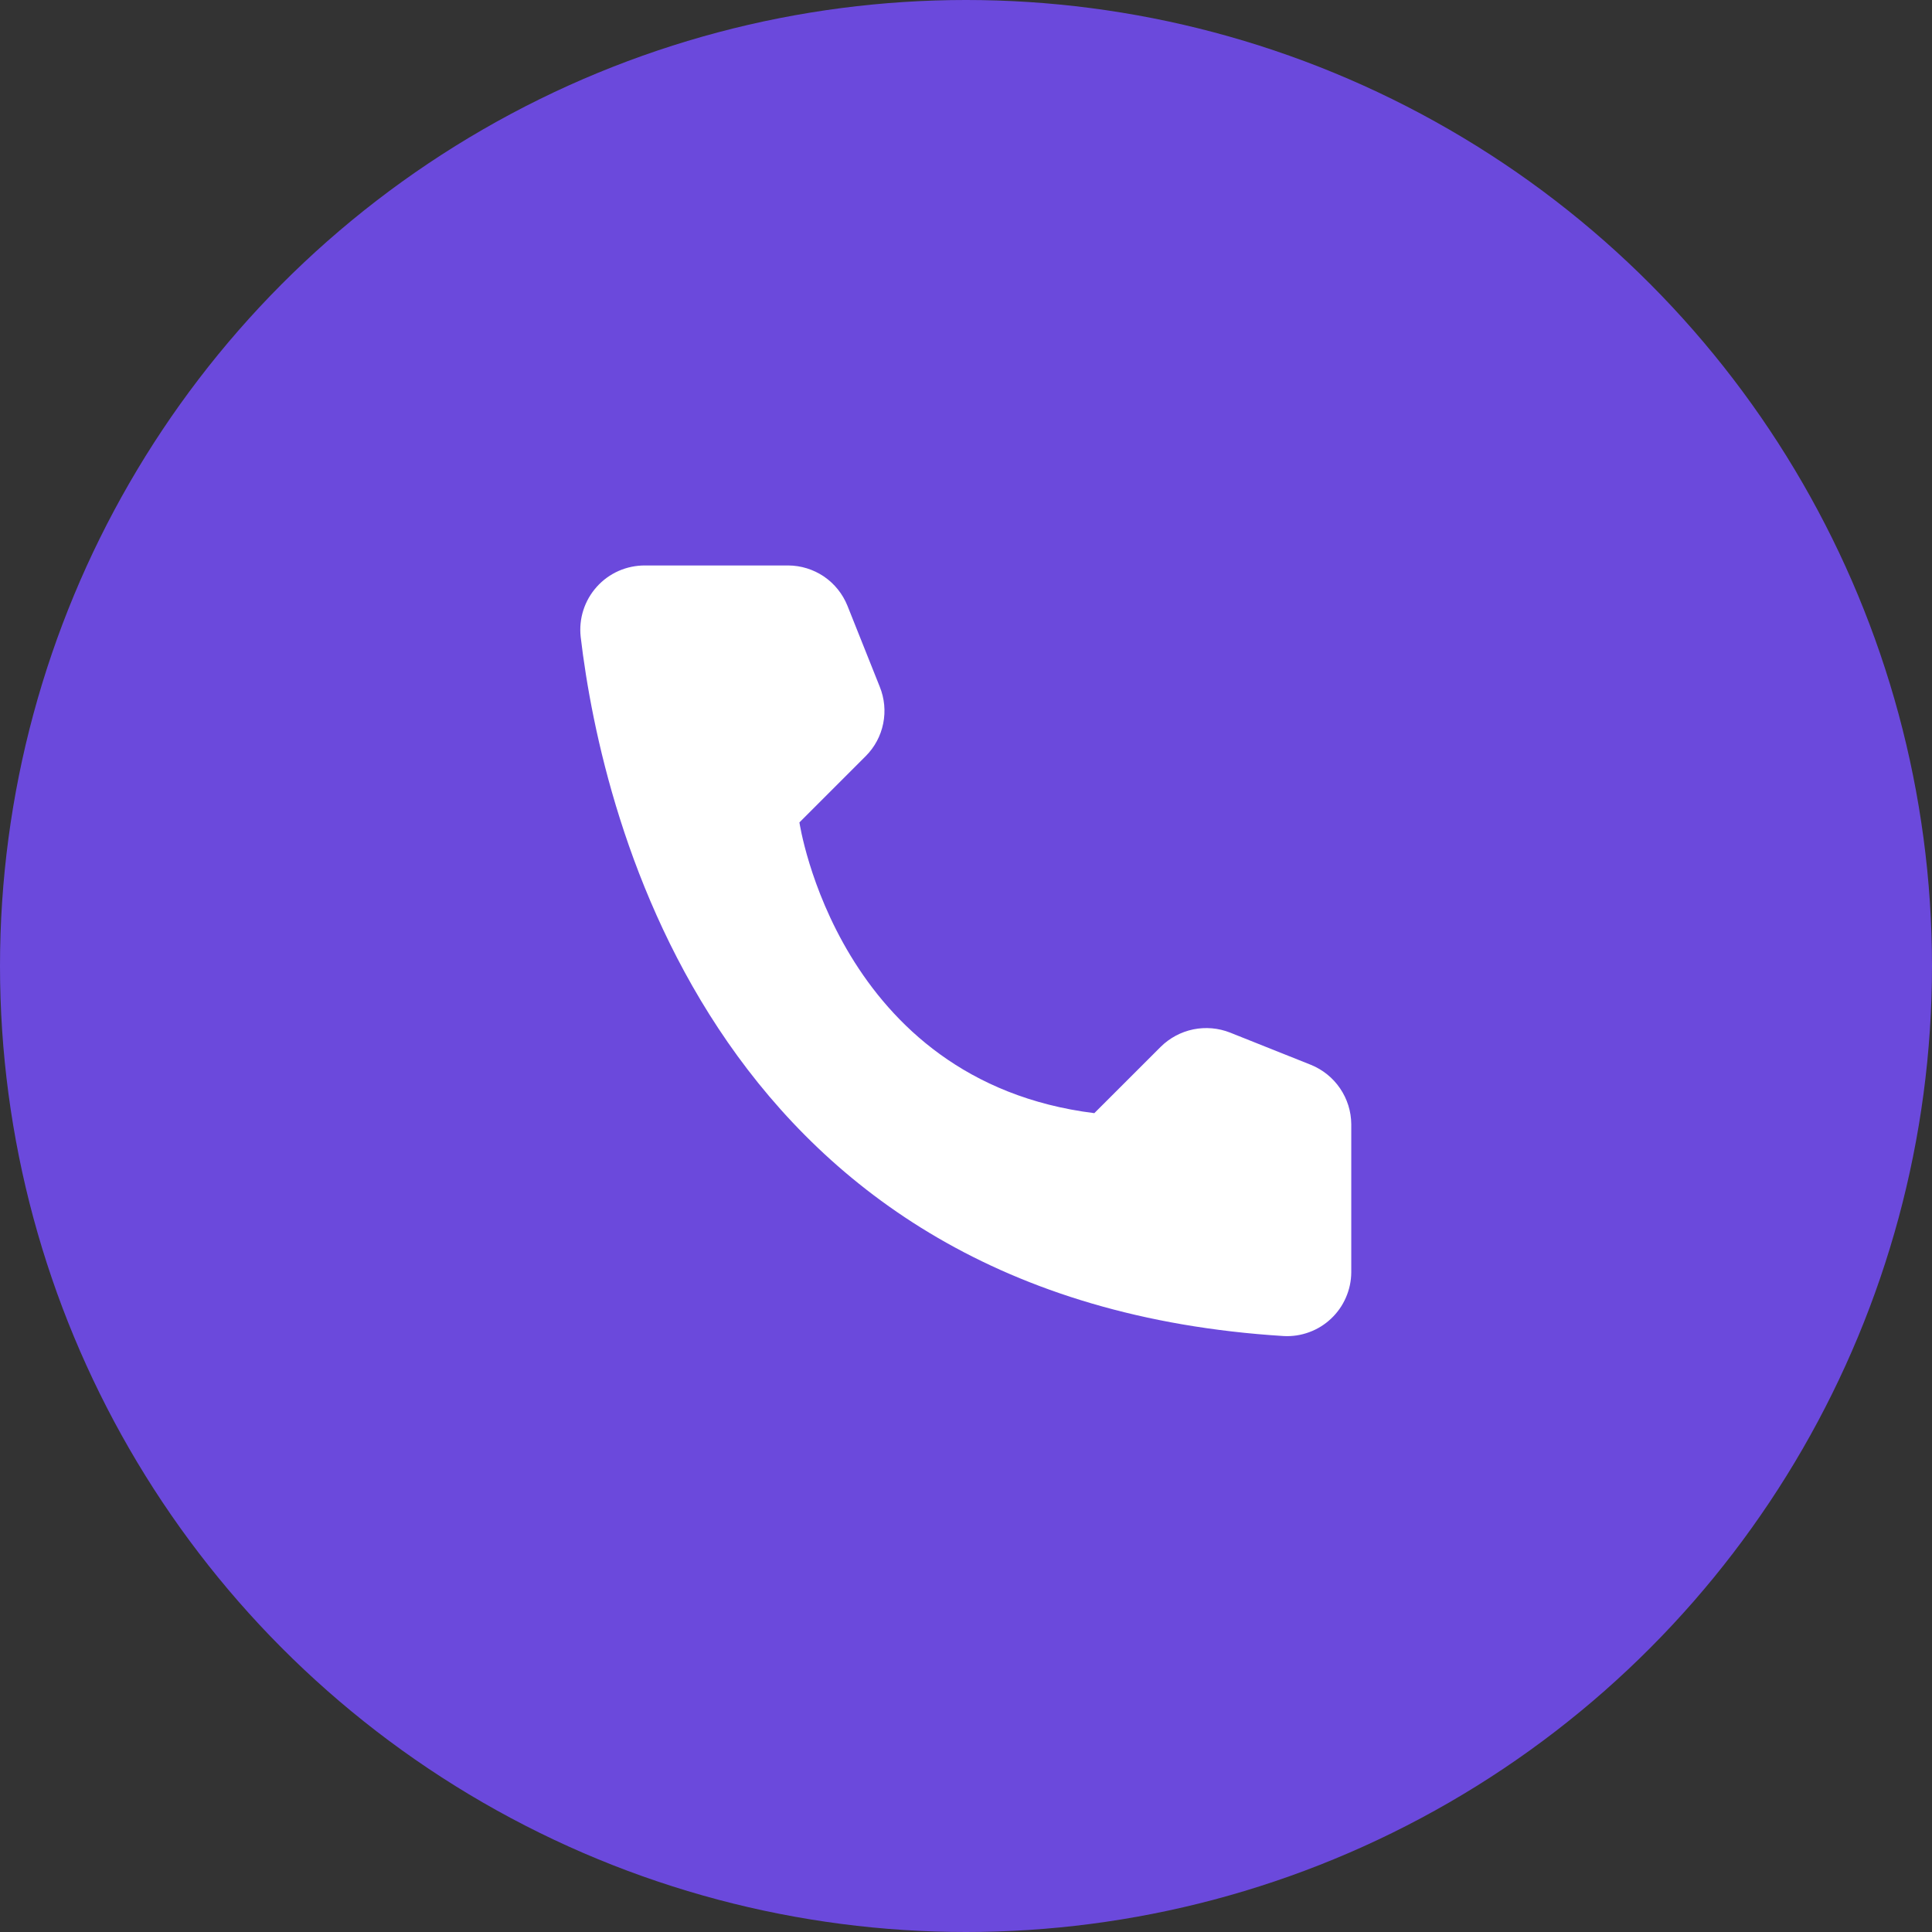 <svg width="41" height="41" viewBox="0 0 41 41" fill="none" xmlns="http://www.w3.org/2000/svg">
<rect x="0" y="0" width="41" height="41" fill="#333333" stroke="none"/>
<circle cx="20.5" cy="20.5" r="20.5" fill="#6B49DC"/>
<path d="M23.223 23.623L24.632 22.215C24.822 22.027 25.062 21.899 25.323 21.845C25.584 21.792 25.855 21.815 26.104 21.913L27.821 22.598C28.072 22.7 28.287 22.874 28.439 23.098C28.591 23.322 28.674 23.585 28.676 23.856V27.001C28.675 27.185 28.636 27.367 28.562 27.536C28.489 27.705 28.382 27.857 28.248 27.983C28.114 28.11 27.956 28.208 27.783 28.271C27.61 28.335 27.426 28.363 27.242 28.353C15.21 27.605 12.782 17.416 12.323 13.516C12.302 13.324 12.321 13.13 12.38 12.947C12.439 12.764 12.536 12.595 12.665 12.452C12.794 12.308 12.952 12.194 13.128 12.116C13.304 12.039 13.495 11.999 13.688 12H16.726C16.997 12.001 17.261 12.083 17.486 12.235C17.71 12.388 17.883 12.604 17.984 12.855L18.669 14.572C18.77 14.82 18.796 15.091 18.743 15.353C18.691 15.615 18.562 15.855 18.374 16.044L16.965 17.453C16.965 17.453 17.776 22.944 23.223 23.623Z" fill="white"/>
</svg>

